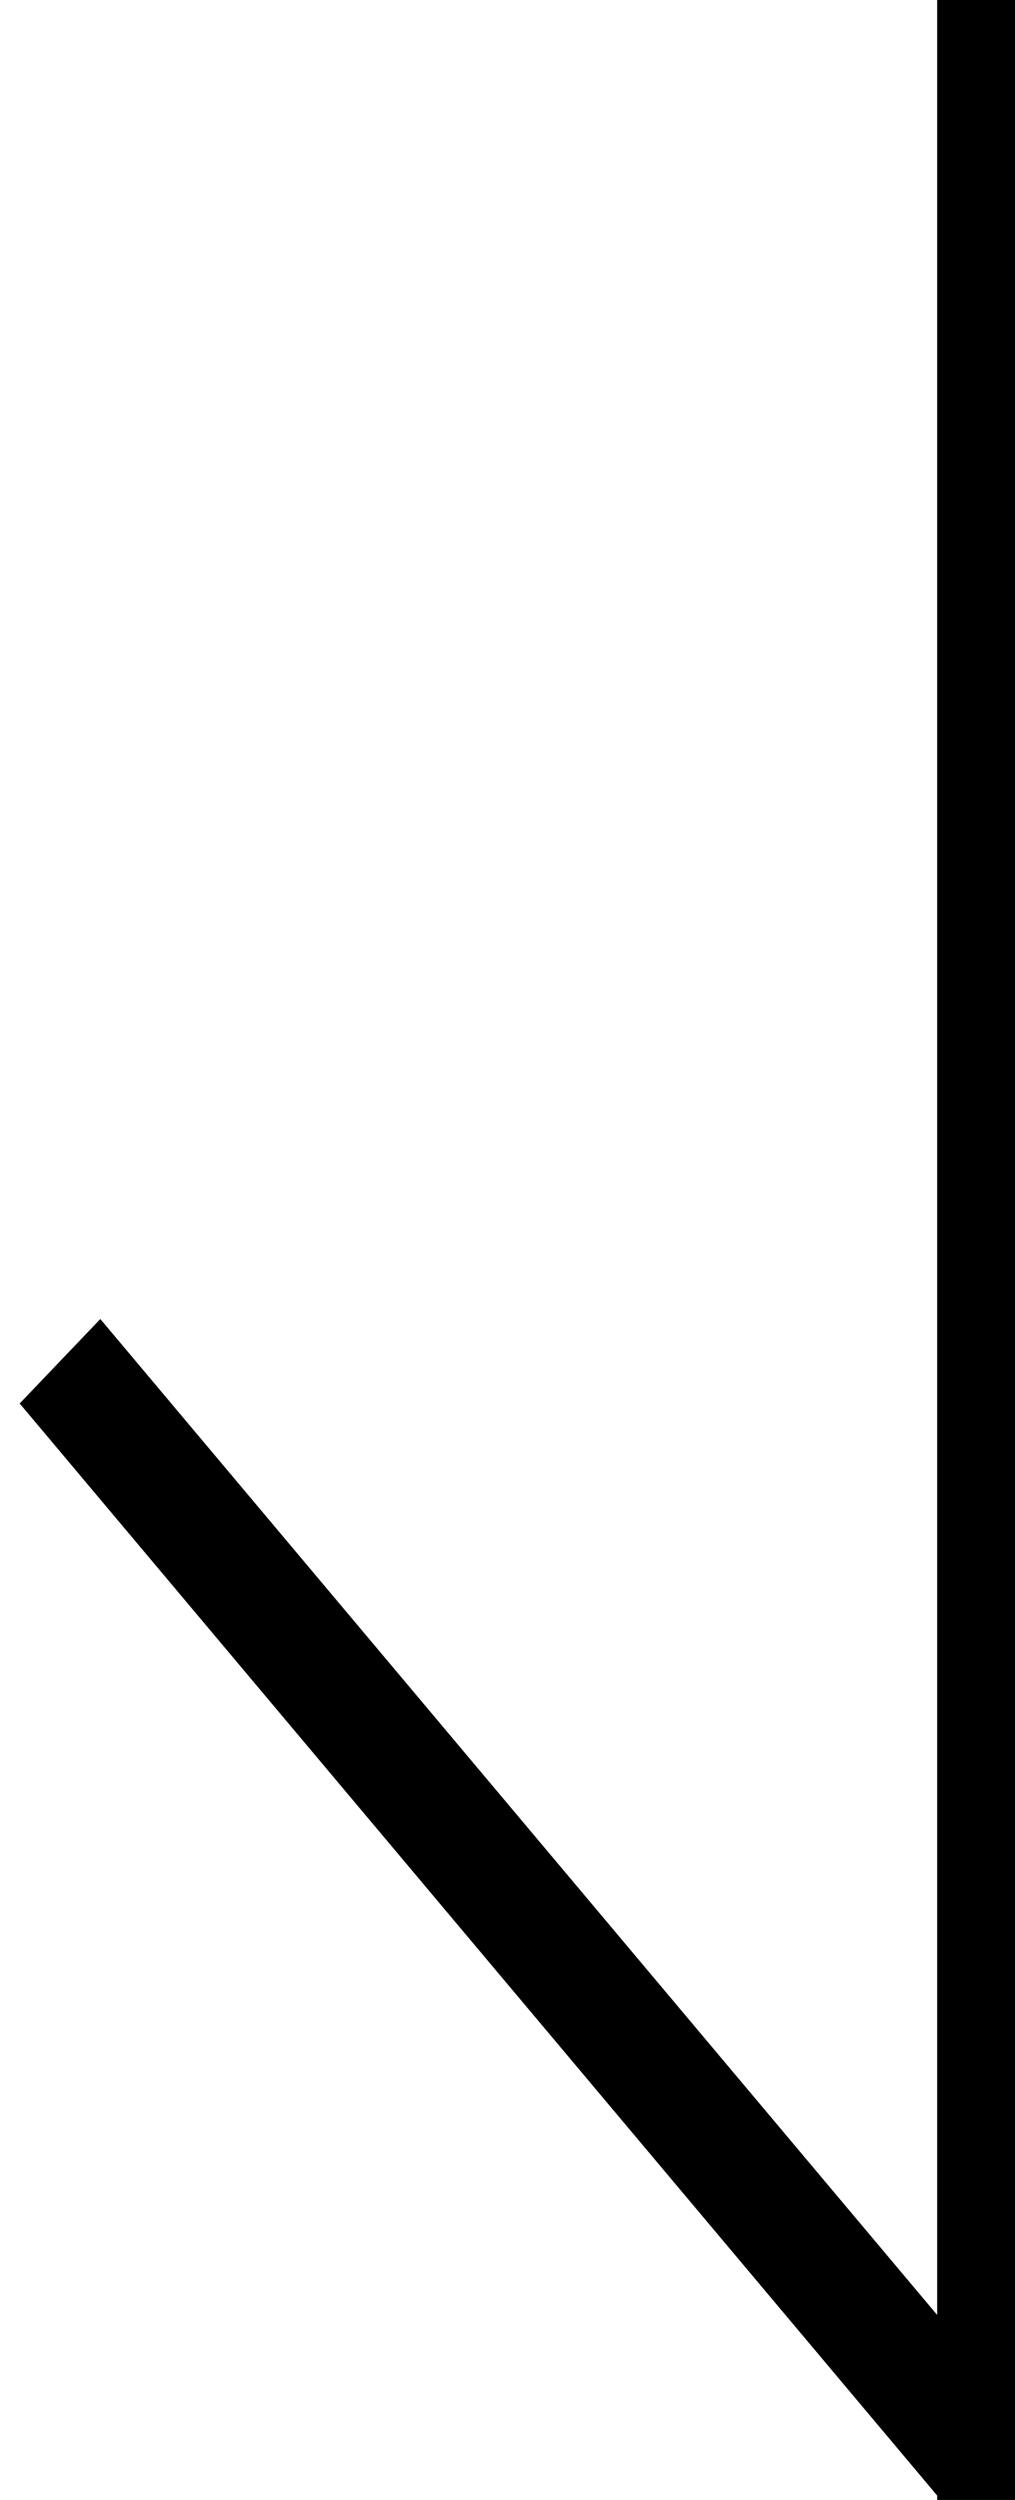 <!-- Generated by IcoMoon.io -->
<svg version="1.1" xmlns="http://www.w3.org/2000/svg" width="13" height="32" viewBox="0 0 13 32">
<title>moscow</title>
<path d="M12.003 0v29.632l-10.718-12.748-1.033 1.081 11.751 13.979v0.056h1.477v-32z"></path>
</svg>
